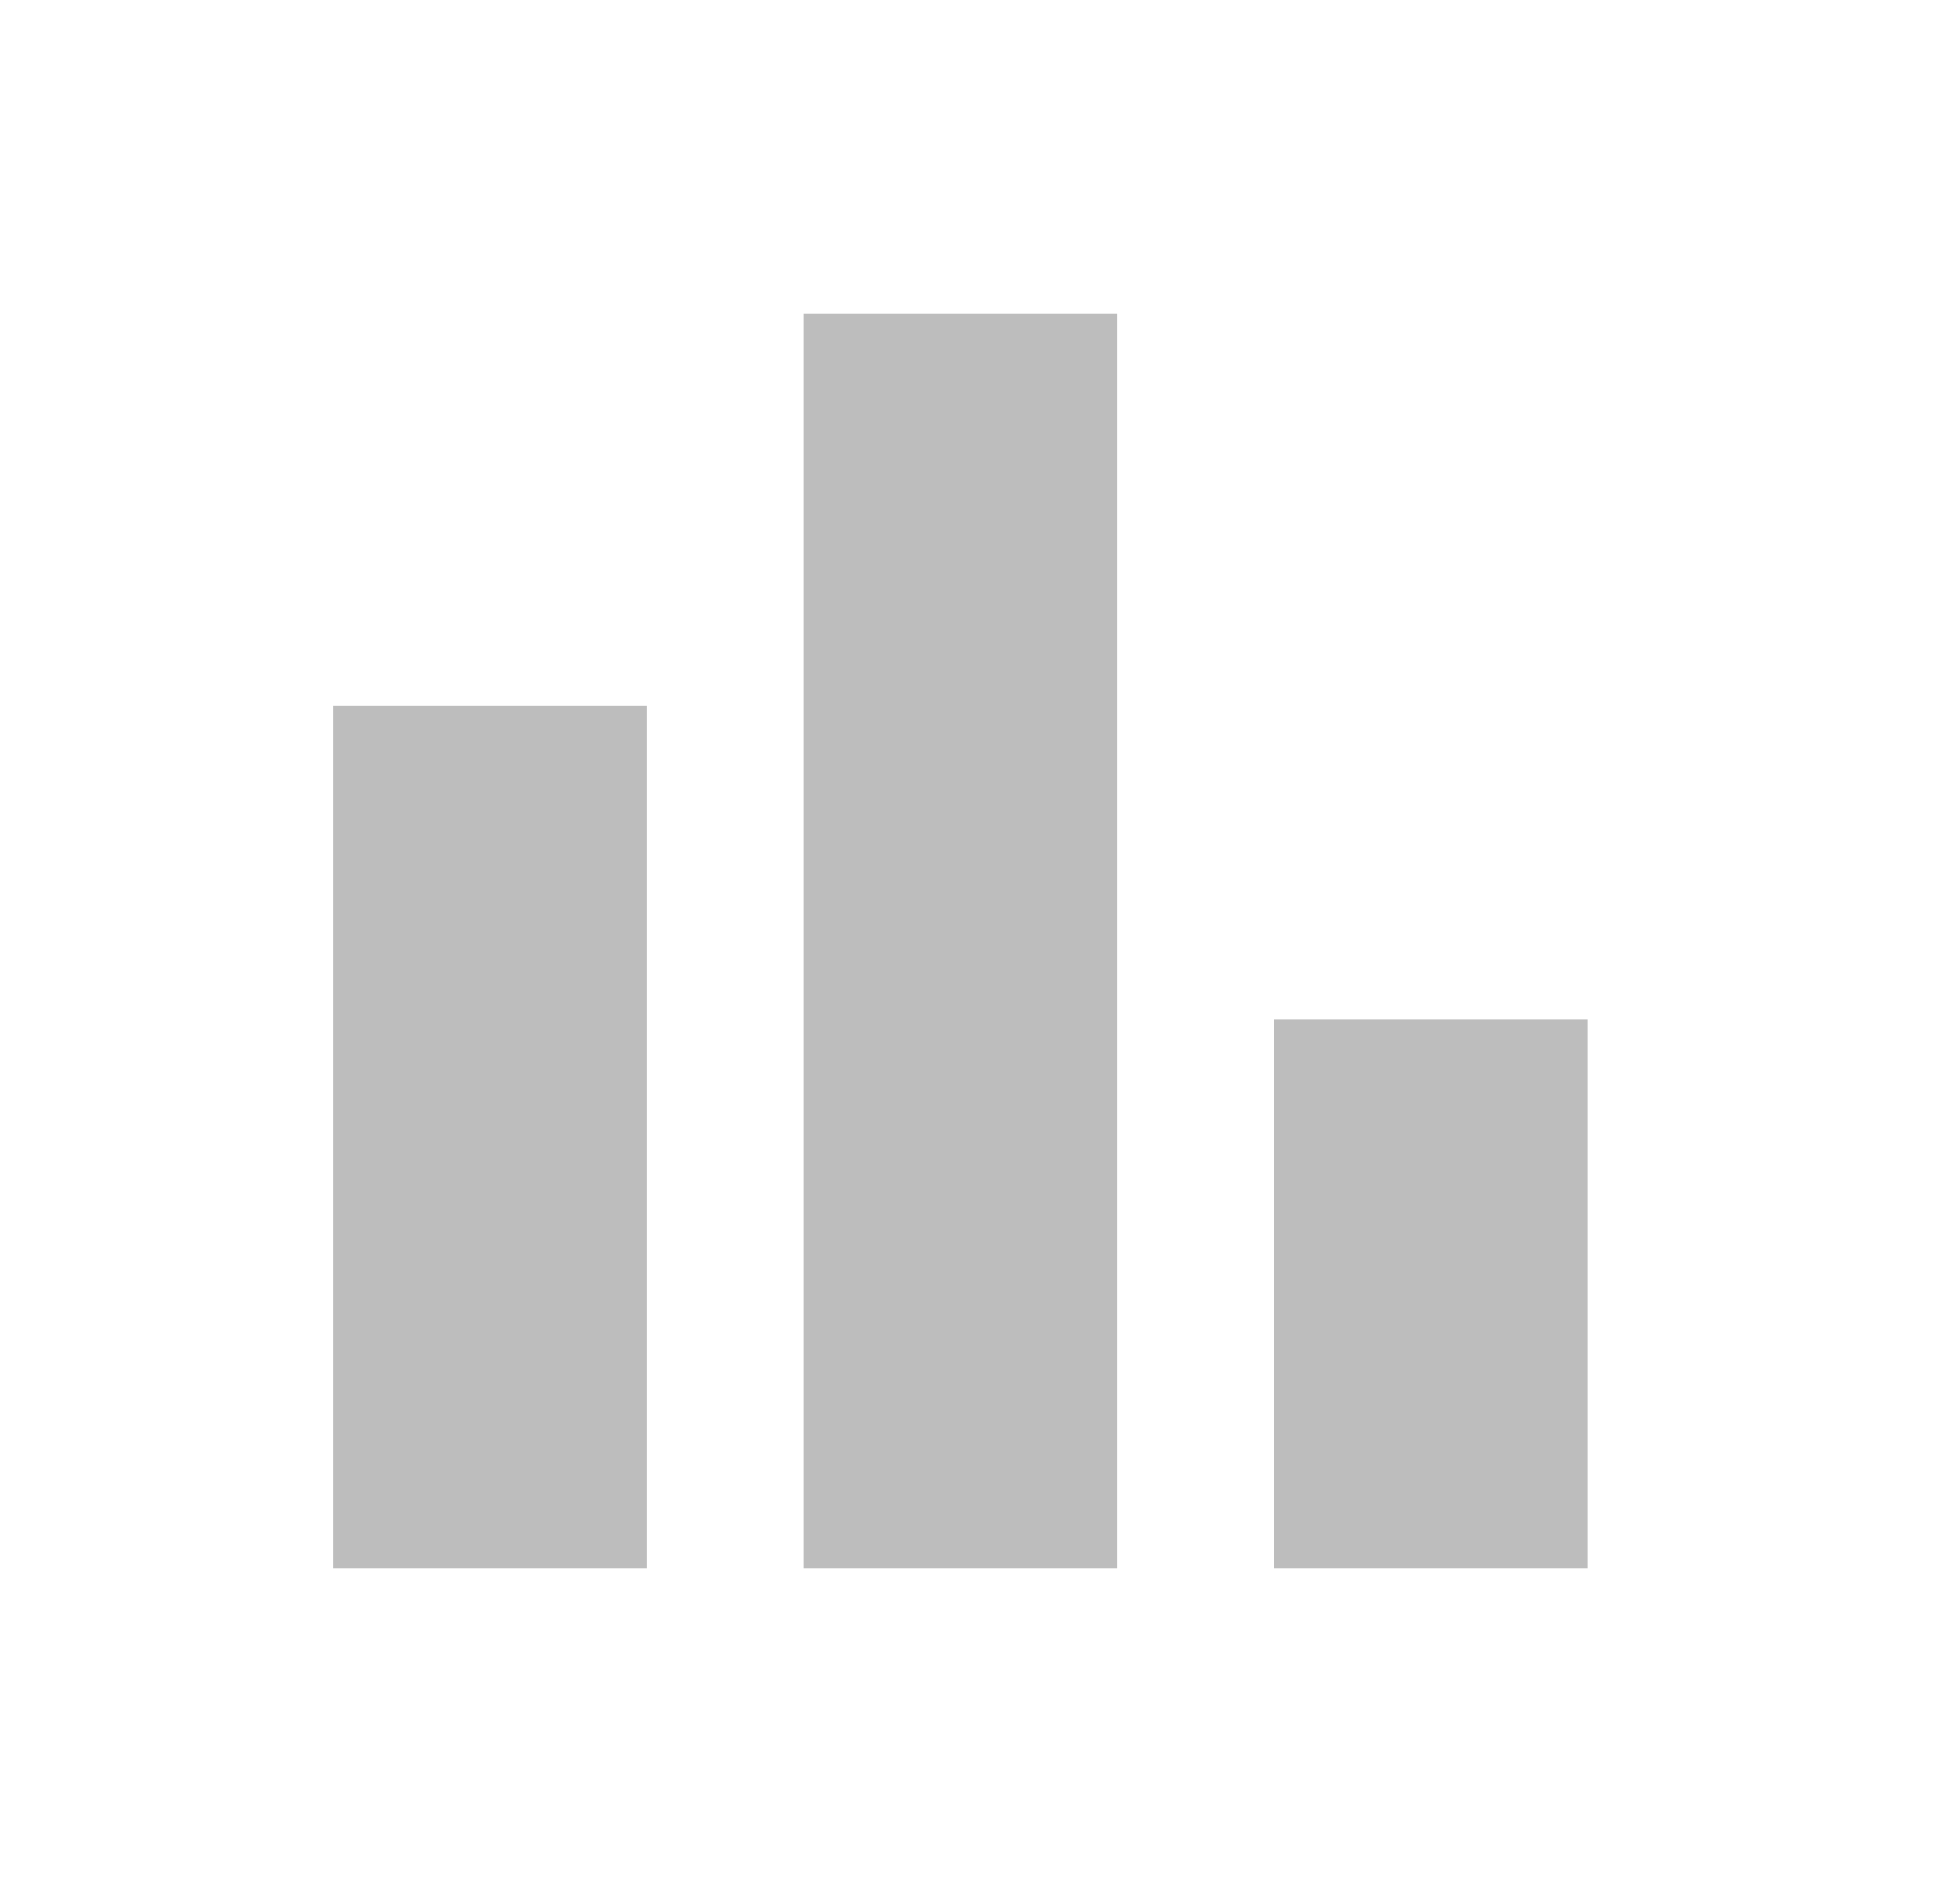 <svg width="25" height="24" viewBox="0 0 25 24" fill="none" xmlns="http://www.w3.org/2000/svg">
<g clip-path="url(#clip0_1043_4940)">
<path d="M8.25 9H4.25V20H8.25V9Z" fill="#BDBDBD"/>
<path d="M20.25 13H16.25V20H20.25V13Z" fill="#BDBDBD"/>
<path d="M14.25 4H10.25V20H14.25V4Z" fill="#BDBDBD"/>
</g>
<defs>
<clipPath id="clip0_1043_4940">
<rect width="24" height="24" fill="white" transform="translate(0.25)"/>
</clipPath>
</defs>
</svg>
